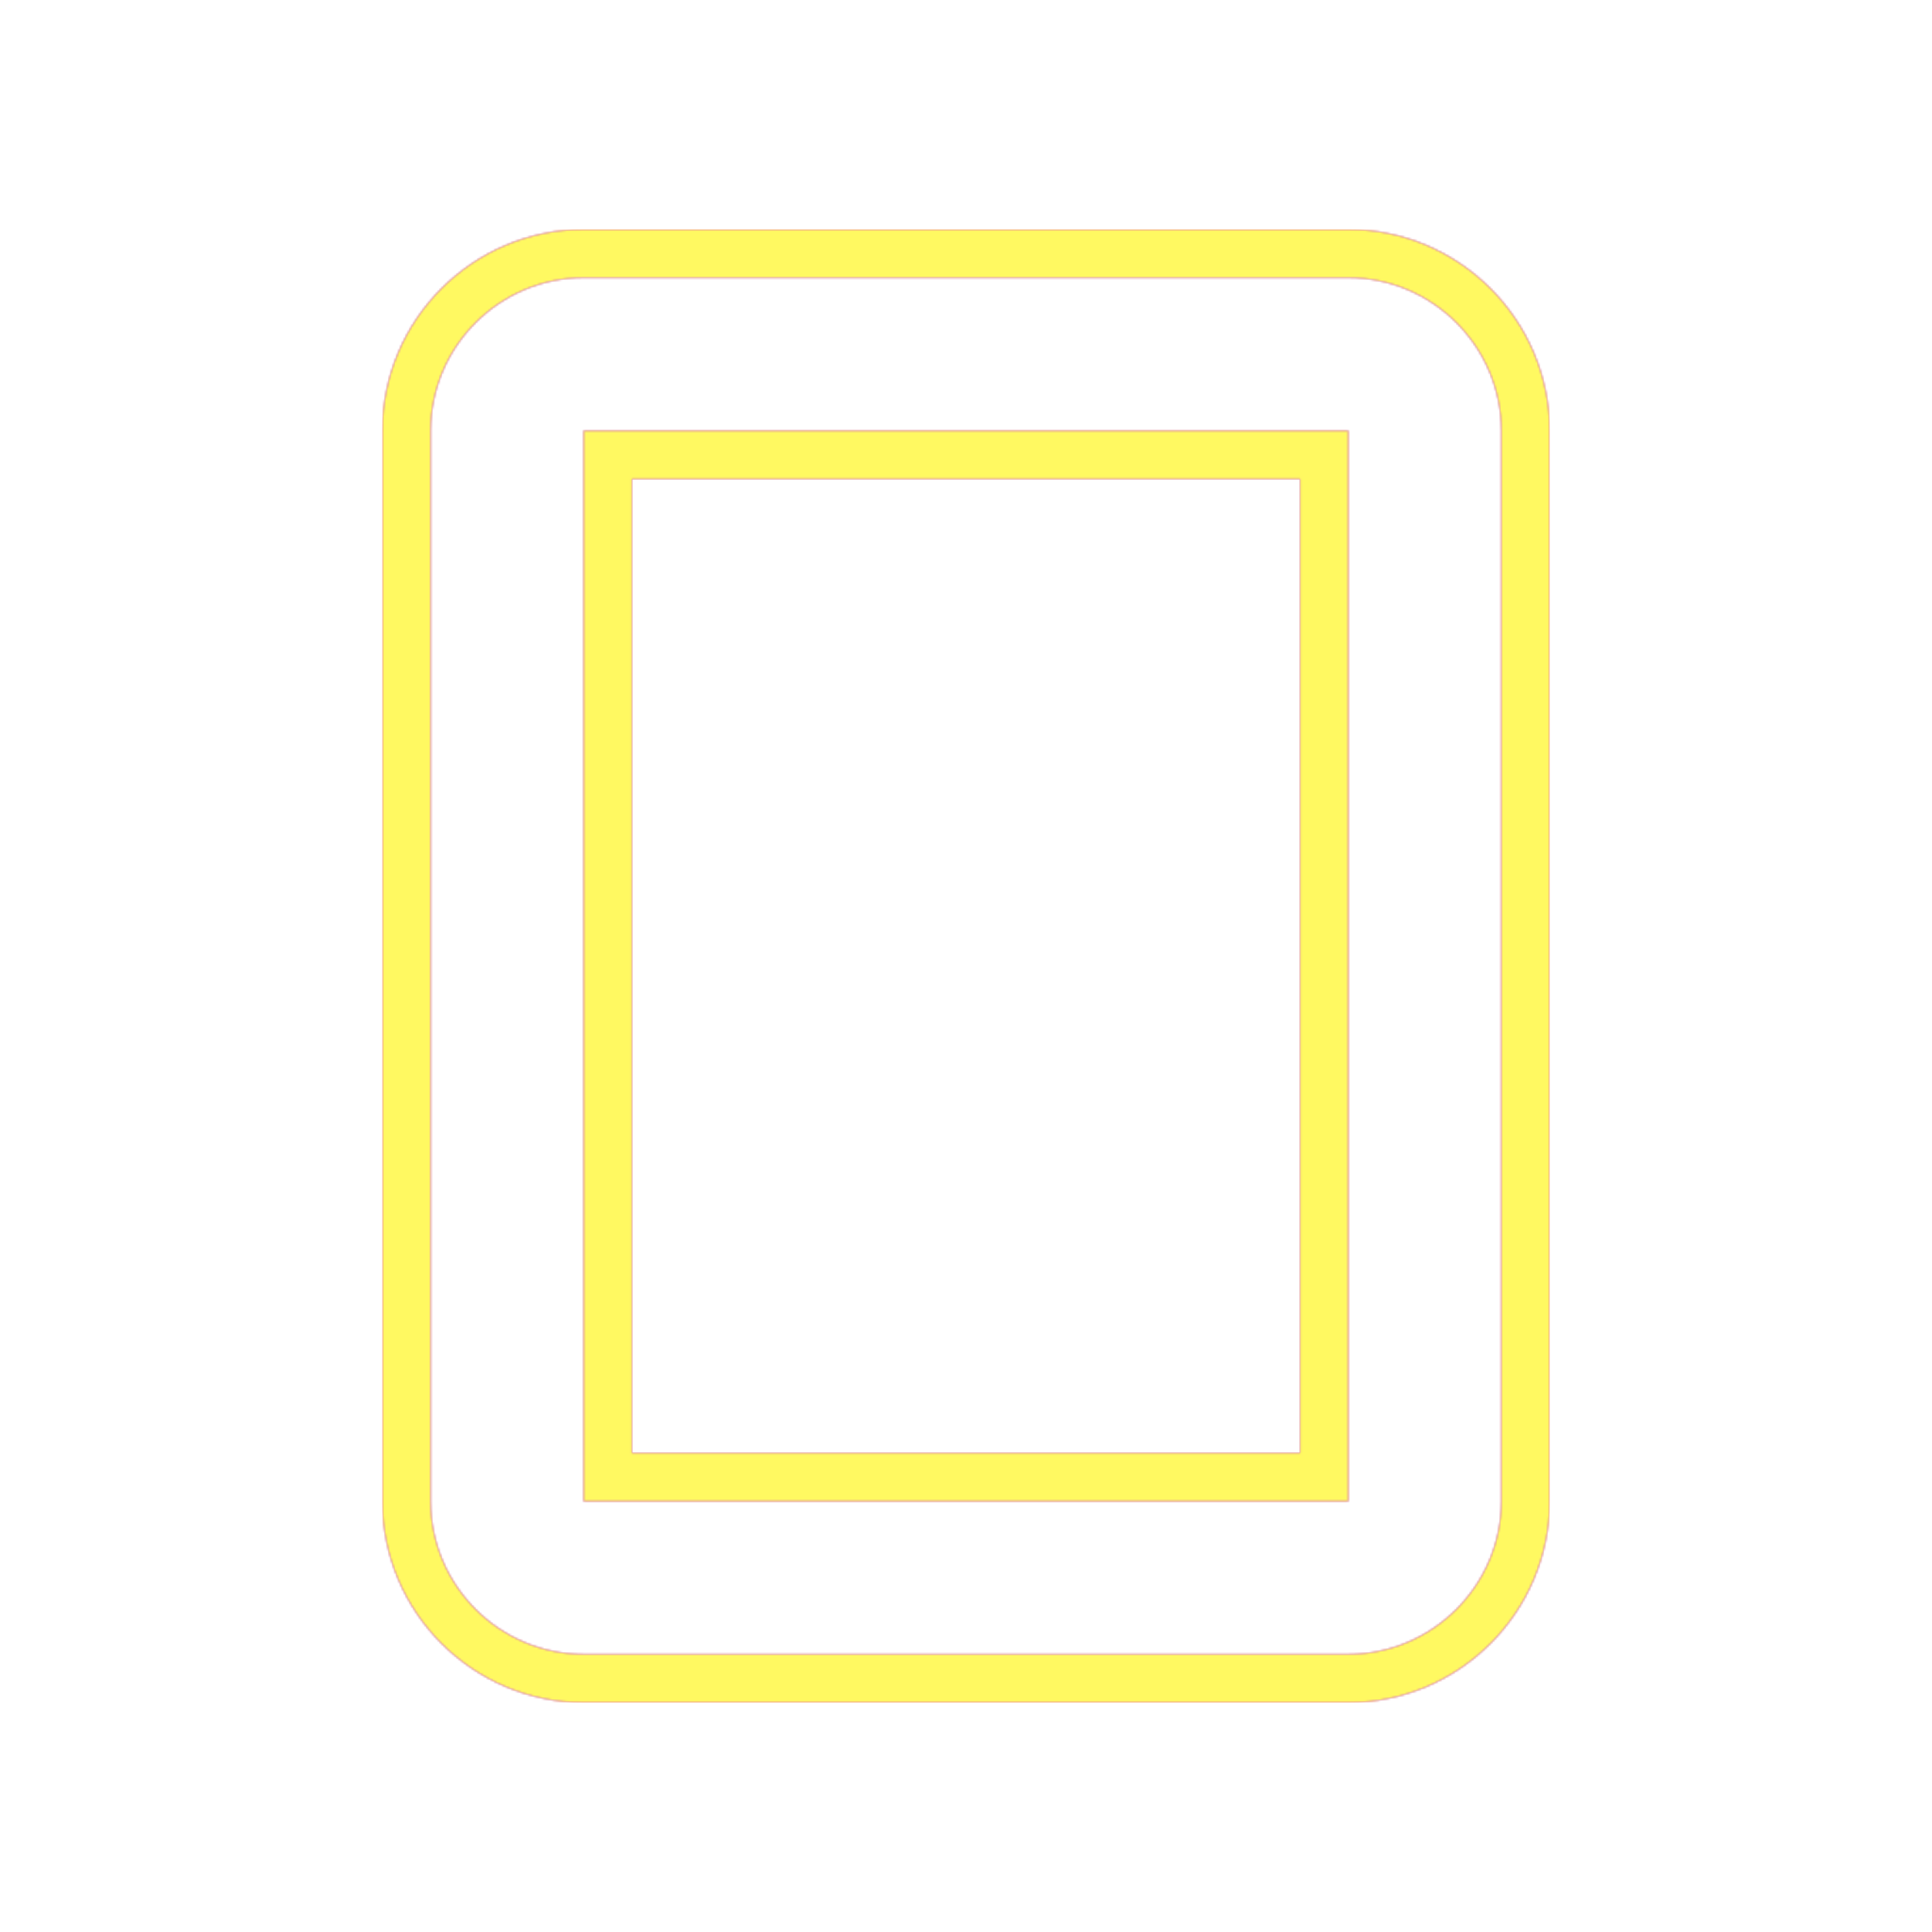 <svg version="1.1" xmlns="http://www.w3.org/2000/svg" xmlns:xlink="http://www.w3.org/1999/xlink" viewBox="0,0,1024,1024">
	<!-- Color names: teamapps-color-1, teamapps-color-2, teamapps-color-3 -->
	<desc>crop_portrait icon - Licensed under Apache License v2.0 (http://www.apache.org/licenses/LICENSE-2.0) - Created with Iconfu.com - Derivative work of Material icons (Copyright Google Inc.)</desc>
	<defs>
		<linearGradient x1="0" y1="1024" x2="1024" y2="0" id="color-OZKv7xkQ" gradientUnits="userSpaceOnUse">
			<stop offset="0.2" stop-color="#000000"/>
			<stop offset="0.8" stop-color="#ffffff"/>
		</linearGradient>
		<radialGradient cx="0" cy="0" r="1448.15" id="color-VkdaOqUU" gradientUnits="userSpaceOnUse">
			<stop offset="0.08" stop-color="#ffffff"/>
			<stop offset="1" stop-color="#000000"/>
		</radialGradient>
		<filter id="filter-Rv8HIrff" color-interpolation-filters="sRGB">
			<feOffset/>
		</filter>
		<mask id="mask-B7uWdxk7">
			<rect fill="url(#color-OZKv7xkQ)" x="202.66" y="121.6" width="618.67" height="780.8"/>
		</mask>
		<mask id="mask-bIXMzVOf">
			<path d="M821.34,228.26v567.47c0,58.73 -47.95,106.66 -106.67,106.66h-405.33c-58.72,0 -106.67,-47.94 -106.67,-106.66v-567.47c0,-58.73 47.95,-106.66 106.67,-106.66h405.33c58.72,0 106.67,47.94 106.67,106.66zM334.94,253.86v516.27h354.13v-516.27zM714.66,147.2h-405.33c-44.58,0 -81.07,36.48 -81.07,81.06v567.47c0,44.58 36.49,81.06 81.07,81.06h405.33c44.58,0 81.07,-36.48 81.07,-81.06v-567.47c0,-44.58 -36.49,-81.06 -81.07,-81.06zM714.66,795.74h-405.33v-567.47h405.33z" fill="#ffffff"/>
		</mask>
		<mask id="mask-g6mPA84o">
			<path d="M821.34,228.26v567.47c0,58.73 -47.95,106.66 -106.67,106.66h-405.33c-58.72,0 -106.67,-47.94 -106.67,-106.66v-567.47c0,-58.73 47.95,-106.66 106.67,-106.66h405.33c58.72,0 106.67,47.94 106.67,106.66zM334.94,253.86v516.27h354.13v-516.27zM714.66,147.2h-405.33c-44.58,0 -81.07,36.48 -81.07,81.06v567.47c0,44.58 36.49,81.06 81.07,81.06h405.33c44.58,0 81.07,-36.48 81.07,-81.06v-567.47c0,-44.58 -36.49,-81.06 -81.07,-81.06zM714.66,795.74h-405.33v-567.47h405.33z" fill="url(#color-VkdaOqUU)"/>
		</mask>
	</defs>
	<g fill="none" fill-rule="nonzero" style="mix-blend-mode: normal">
		<g mask="url(#mask-bIXMzVOf)">
			<g color="#ff0000" class="teamapps-color-2">
				<rect x="202.66" y="121.6" width="618.67" height="780.8" fill="currentColor"/>
			</g>
			<g color="#bc13e0" class="teamapps-color-3" mask="url(#mask-B7uWdxk7)">
				<rect x="202.66" y="121.6" width="618.67" height="780.8" fill="currentColor"/>
			</g>
		</g>
		<g filter="url(#filter-Rv8HIrff)" mask="url(#mask-g6mPA84o)">
			<g color="#fff961" class="teamapps-color-1">
				<rect x="202.66" y="121.6" width="618.67" height="780.8" fill="currentColor"/>
			</g>
		</g>
	</g>
</svg>